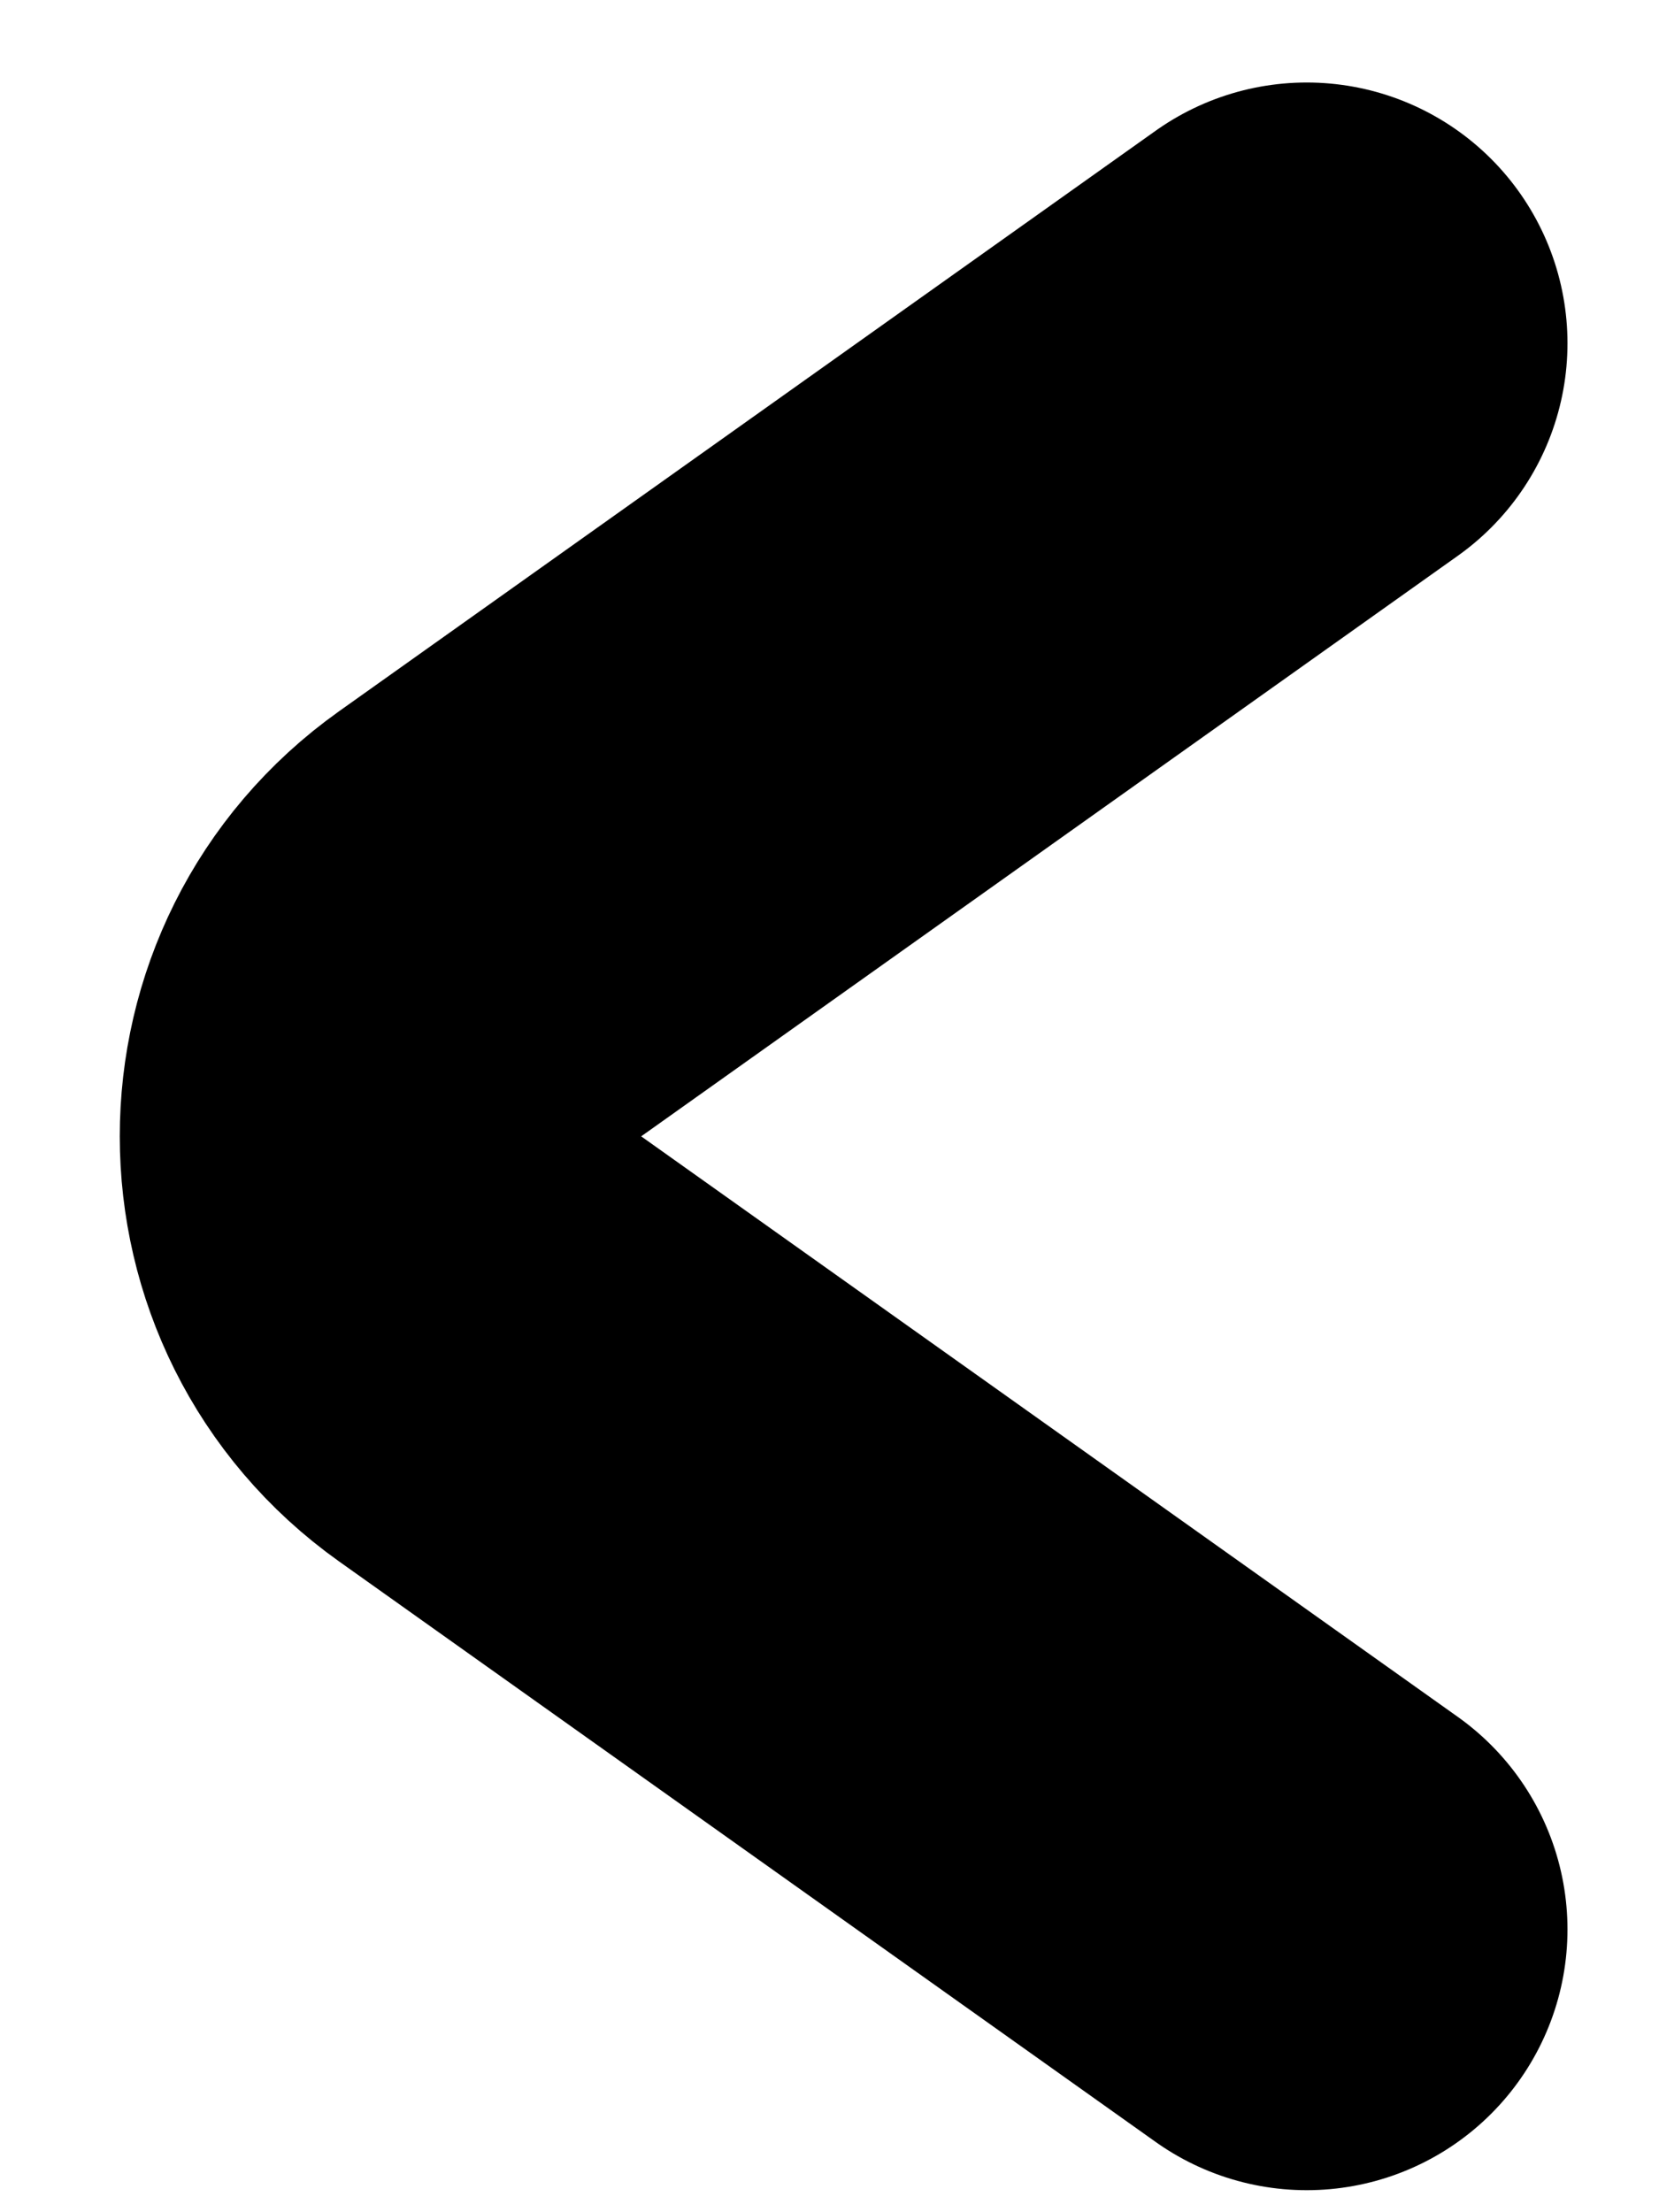 <svg xmlns="http://www.w3.org/2000/svg" width="9" height="12" fill="none" viewBox="0 0 9 12"><path stroke="#000" stroke-linecap="round" stroke-linejoin="round" stroke-width="2.829" d="M7.089 1.862L2.659 5.011C1.866 5.575 1.866 6.753 2.659 7.317L7.089 10.466"/></svg>